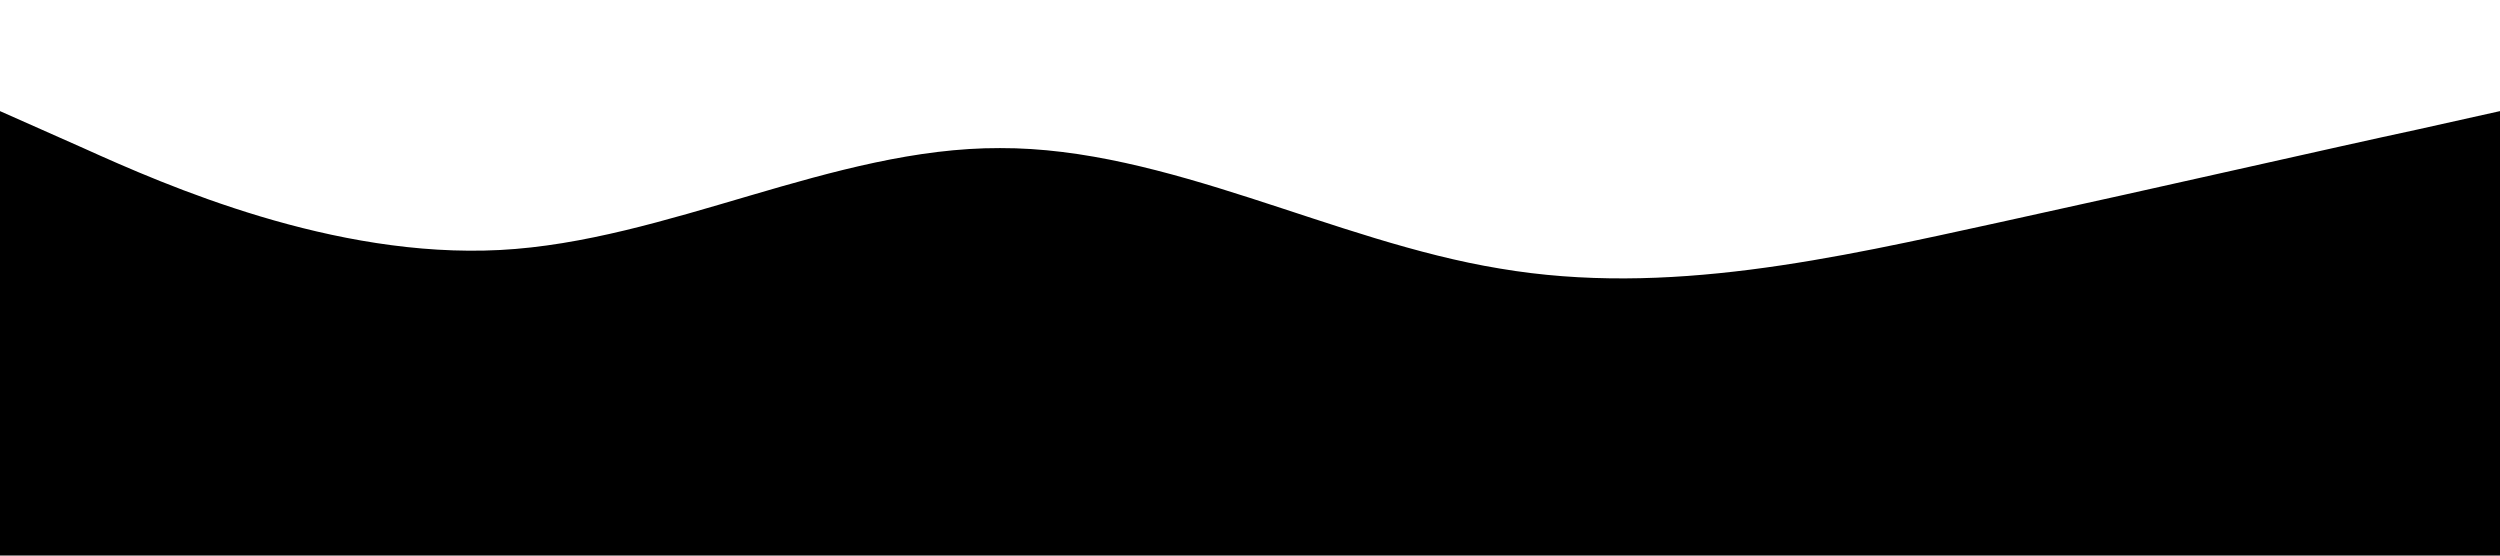 <?xml version="1.0" standalone="no"?><svg xmlns="http://www.w3.org/2000/svg" viewBox="0 0 1440 320"><path fill="/*prazno*/" fill-opacity="0.2" d="M0,64L48,85.3C96,107,192,149,288,144C384,139,480,85,576,85.3C672,85,768,139,864,154.7C960,171,1056,149,1152,128C1248,107,1344,85,1392,74.7L1440,64L1440,320L1392,320C1344,320,1248,320,1152,320C1056,320,960,320,864,320C768,320,672,320,576,320C480,320,384,320,288,320C192,320,96,320,48,320L0,320Z"></path></svg>